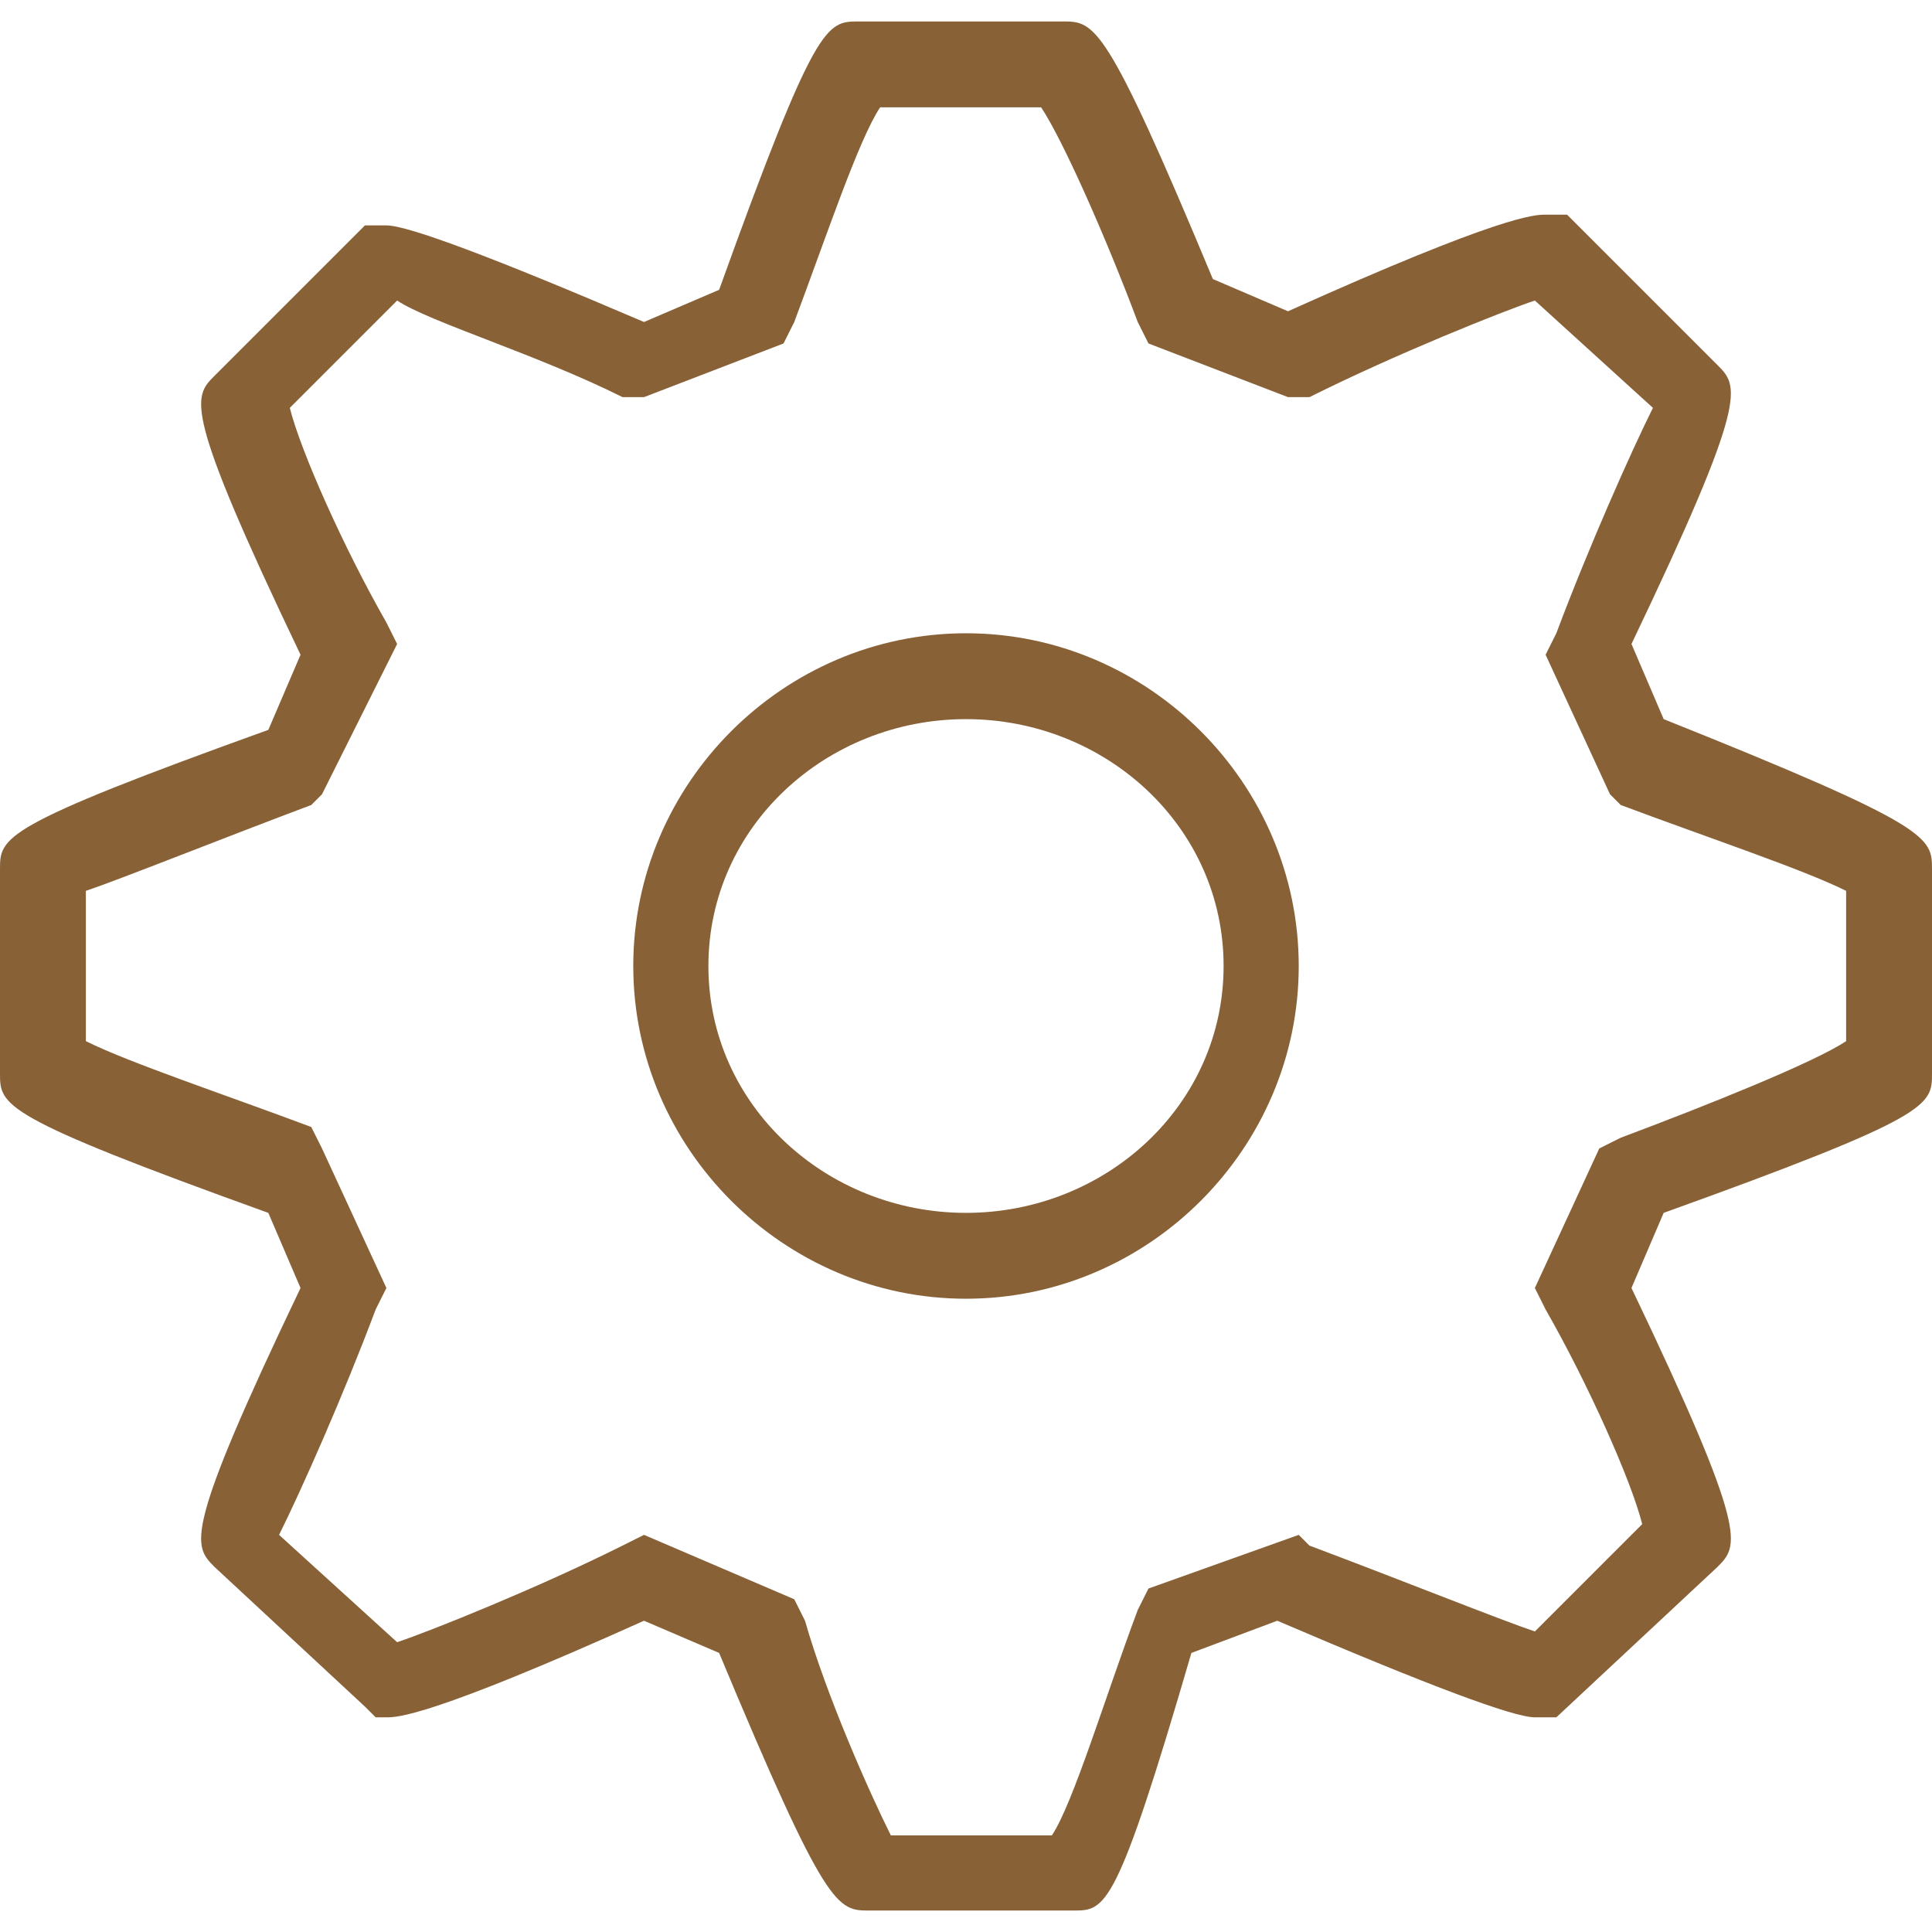 <!-- Generator: Adobe Illustrator 18.1.1, SVG Export Plug-In  -->
<svg version="1.1"
	 xmlns="http://www.w3.org/2000/svg" xmlns:xlink="http://www.w3.org/1999/xlink" xmlns:a="http://ns.adobe.com/AdobeSVGViewerExtensions/3.0/"
	 x="0px" y="0px" width="20px" height="20px" viewBox="0 0 18 17.6" enable-background="new 0 0 18 17.6" xml:space="preserve">
<defs>
</defs>
<g>
	<g>
		<g>
			<g>
				<path fill="#886137" d="M10,17.6H8.1c-0.3,0-0.4,0-1.4-2.4L6,14.9c-2,0.9-2.3,0.9-2.4,0.9H3.5l-0.1-0.1L2,14.4
					c-0.2-0.2-0.3-0.3,0.8-2.6l-0.3-0.7C0,10.2,0,10.1,0,9.8V7.9c0-0.3,0-0.4,2.5-1.3l0.3-0.7c-1.1-2.3-1-2.4-0.8-2.6l1.4-1.4l0.2,0
					c0.2,0,1,0.3,2.4,0.9l0.7-0.3C7.6,0,7.7,0,8,0h1.9c0.3,0,0.4,0,1.4,2.4L12,2.7c2-0.9,2.3-0.9,2.4-0.9h0.2l0.1,0.1L16,3.2
					c0.2,0.2,0.3,0.3-0.8,2.6l0.3,0.7C18,7.5,18,7.6,18,7.9v1.9c0,0.3,0,0.4-2.5,1.3l-0.3,0.7c1.1,2.3,1,2.4,0.8,2.6l-1.5,1.4
					l-0.2,0c-0.2,0-1-0.3-2.4-0.9l-0.8,0.3C10.4,17.6,10.3,17.6,10,17.6z M8.3,16.9h1.5c0.2-0.3,0.5-1.3,0.8-2.1l0.1-0.2l1.4-0.5
					l0.1,0.1c0.8,0.3,1.8,0.7,2.1,0.8l1-1c-0.1-0.4-0.5-1.3-0.9-2l-0.1-0.2l0.6-1.3l0.2-0.1c0.8-0.3,1.8-0.7,2.1-0.9V8.1
					c-0.4-0.2-1.3-0.5-2.1-0.8L15,7.2l-0.6-1.3l0.1-0.2c0.3-0.8,0.7-1.7,0.9-2.1l-1.1-1c-0.3,0.1-1.3,0.5-2.1,0.9L12,3.5L10.7,3
					l-0.1-0.2C10.3,2,9.9,1.1,9.7,0.8H8.2C8,1.1,7.7,2,7.4,2.8L7.3,3L6,3.5L5.8,3.5C5,3.1,4,2.8,3.7,2.6l-1,1c0.1,0.4,0.5,1.3,0.9,2
					l0.1,0.2L3,7.2L2.9,7.3C2.1,7.6,1.1,8,0.8,8.1v1.4c0.4,0.2,1.3,0.5,2.1,0.8L3,10.5l0.6,1.3l-0.1,0.2c-0.3,0.8-0.7,1.7-0.9,2.1
					l1.1,1c0.3-0.1,1.3-0.5,2.1-0.9L6,14.1l1.4,0.6l0.1,0.2C7.7,15.6,8.1,16.5,8.3,16.9z M9,11.9c-1.7,0-3.1-1.4-3.1-3.1
					c0-1.7,1.4-3.1,3.1-3.1c1.7,0,3.1,1.4,3.1,3.1C12.1,10.5,10.7,11.9,9,11.9z M9,6.5c-1.3,0-2.4,1-2.4,2.3c0,1.3,1.1,2.3,2.4,2.3
					c1.3,0,2.4-1,2.4-2.3C11.4,7.5,10.3,6.5,9,6.5z"/>
			</g>
		</g>
	</g>
</g>
</svg>
